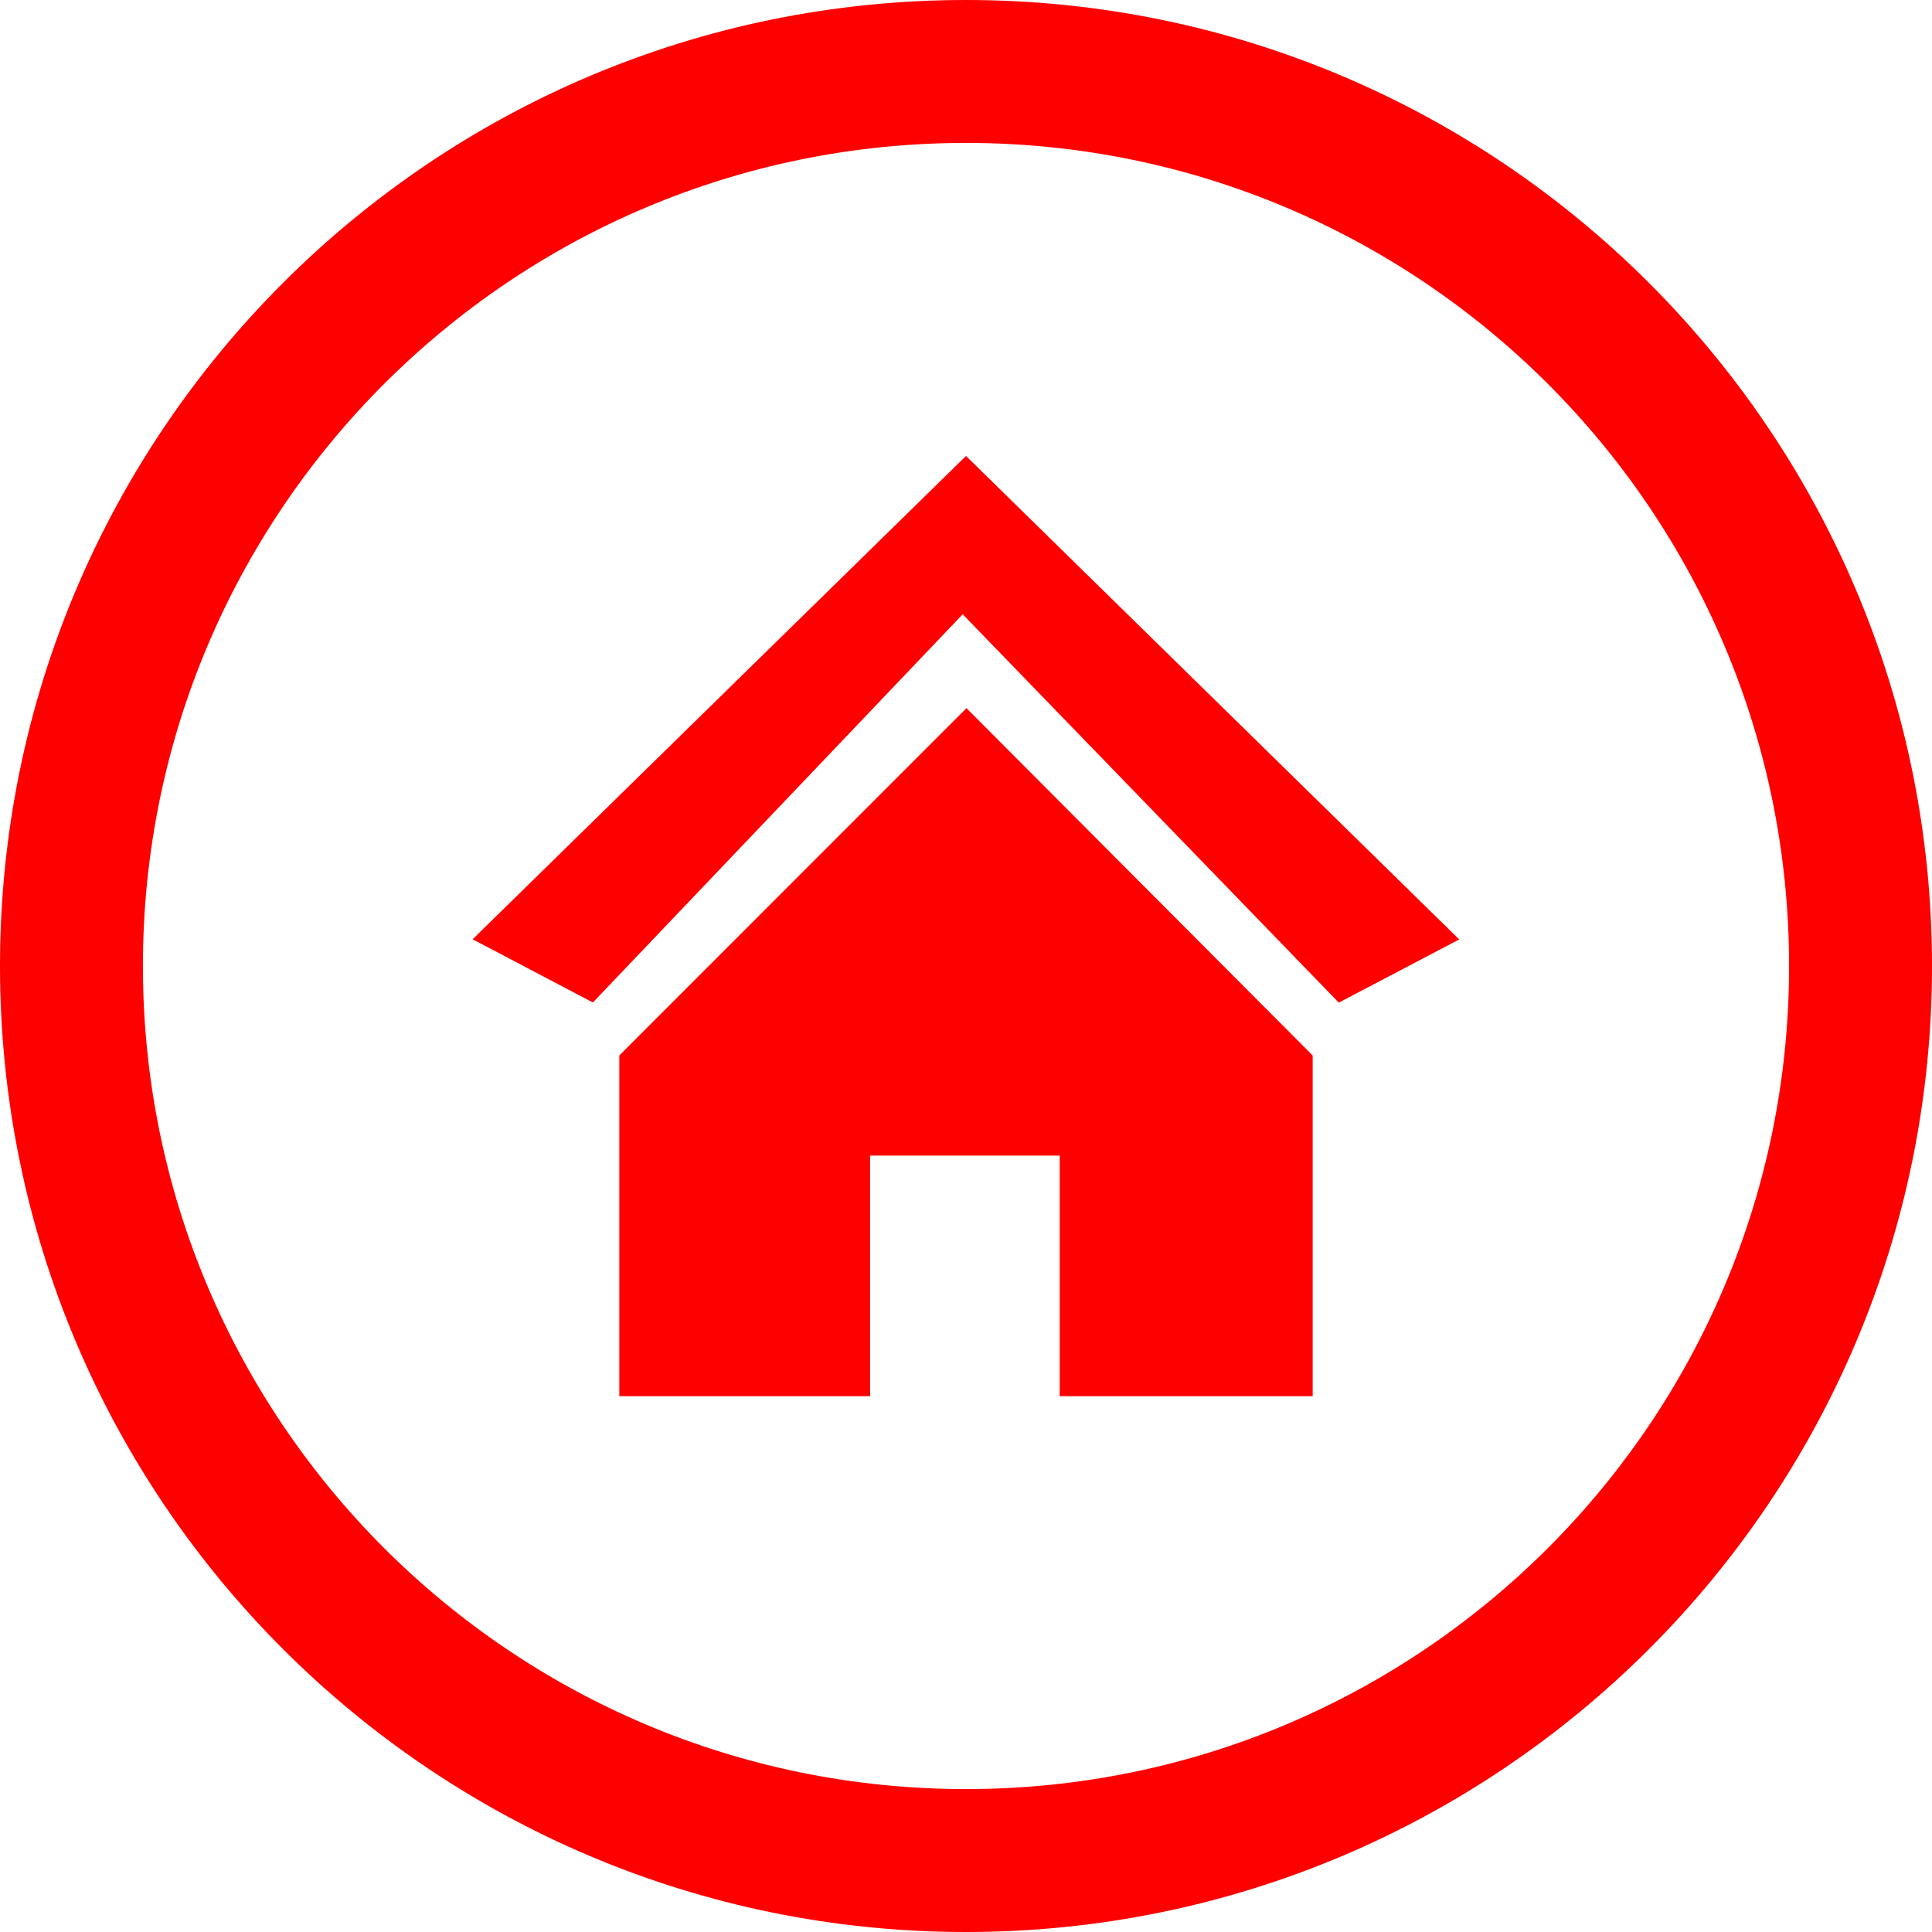 <?xml version="1.0" encoding="utf-8"?><svg version="1.1" id="Layer_1" fill="#ff0000" xmlns="http://www.w3.org/2000/svg" xmlns:xlink="http://www.w3.org/1999/xlink" x="0px" y="0px" viewBox="0 0 122.88 122.88" style="enable-background:new 0 0 122.88 122.88" xml:space="preserve"><style type="text/css"><![CDATA[
	.st0{fill-rule:evenodd;clip-rule:evenodd;}
]]></style><g><path class="st0" d="M61.44,0c33.93,0,61.44,27.51,61.44,61.44c0,33.93-27.51,61.44-61.44,61.44C27.51,122.88,0,95.37,0,61.44 C0,27.51,27.51,0,61.44,0L61.44,0z M61.44,29L30.06,59.74l7.65,4.02l23.52-24.69l23.92,24.7l7.66-4.02L61.44,29L61.44,29L61.44,29z M39.39,67.13L39.39,67.13l22.08-22.09l22.02,22.09l0,0l0,0v21.67H67.4v-15.3H55.34v15.3H39.39V67.13L39.39,67.13L39.39,67.13 L39.39,67.13z M61.44,9.09c28.91,0,52.35,23.44,52.35,52.35c0,28.91-23.44,52.35-52.35,52.35S9.09,90.35,9.09,61.44 C9.09,32.53,32.53,9.09,61.44,9.09L61.44,9.09z"/></g></svg>